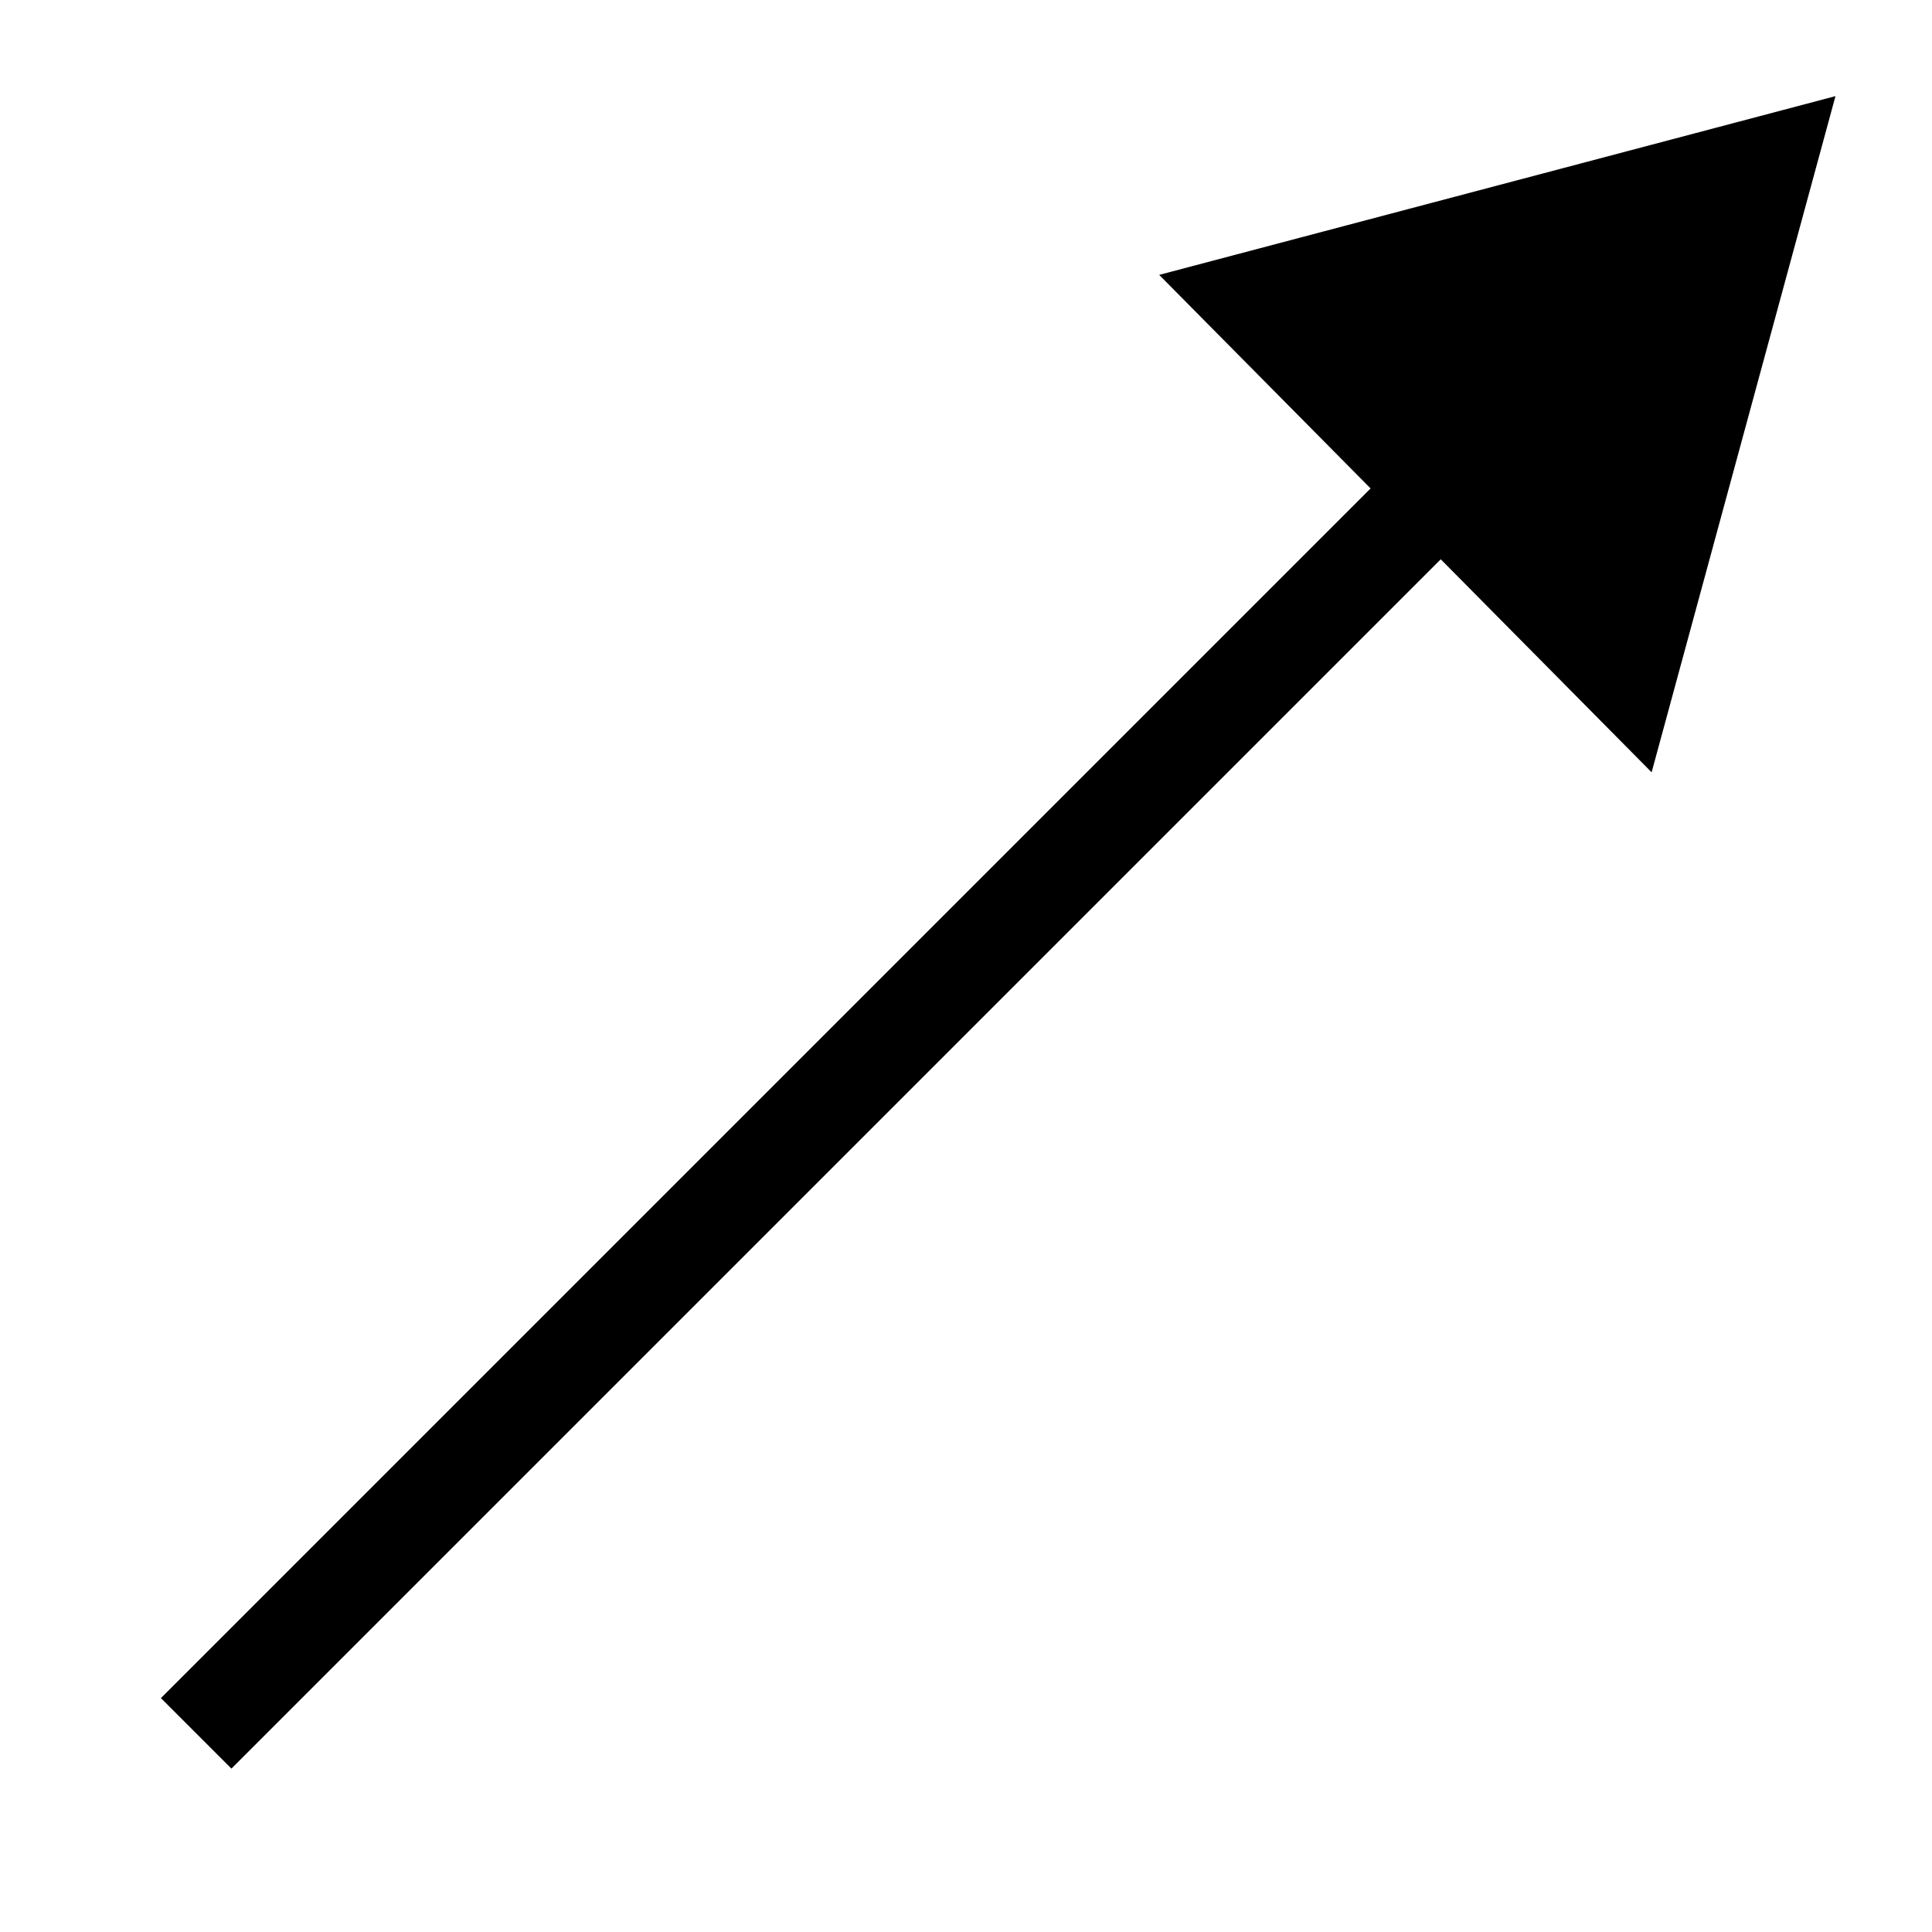 <?xml version="1.0" encoding="UTF-8" standalone="no"?>
<svg
   xmlns:dc="http://purl.org/dc/elements/1.1/"
   xmlns:cc="http://creativecommons.org/ns#"
   xmlns:rdf="http://www.w3.org/1999/02/22-rdf-syntax-ns#"
   xmlns:svg="http://www.w3.org/2000/svg"
   xmlns="http://www.w3.org/2000/svg"
   xmlns:sodipodi="http://sodipodi.sourceforge.net/DTD/sodipodi-0.dtd"
   xmlns:inkscape="http://www.inkscape.org/namespaces/inkscape"
   sodipodi:docname="arrow.svg"
   inkscape:version="1.0 (4035a4fb49, 2020-05-01)"
   id="svg8"
   version="1.1"
   viewBox="0 0 10 10"
   height="10mm"
   width="10mm">
  <defs
     id="defs2" />
  <sodipodi:namedview
     inkscape:window-maximized="1"
     inkscape:window-y="27"
     inkscape:window-x="0"
     inkscape:window-height="1016"
     inkscape:window-width="1920"
     showgrid="false"
     inkscape:document-rotation="0"
     inkscape:current-layer="layer1"
     inkscape:document-units="mm"
     inkscape:cy="15.672297"
     inkscape:cx="4.2974711"
     inkscape:zoom="15.839192"
     inkscape:pageshadow="2"
     inkscape:pageopacity="0.0"
     borderopacity="1.0"
     bordercolor="#666666"
     pagecolor="#ffffff"
     id="base" />
  <g
     id="layer1"
     inkscape:groupmode="layer"
     inkscape:label="Layer 1">
    <path
       transform="matrix(0.973,-0.363,0.362,0.975,0.61,2.197)"
       inkscape:transform-center-y="0.27537326"
       inkscape:transform-center-x="0.2660895"
       d="M 8.595,1.457 6.563,4.29 5.125,1.114 Z"
       inkscape:randomized="0"
       inkscape:rounded="1.04083e-17"
       inkscape:flatsided="true"
       sodipodi:arg2="0.62227575"
       sodipodi:arg1="-0.4249218"
       sodipodi:r2="1.0064926"
       sodipodi:r1="2.0129852"
       sodipodi:cy="2.2870641"
       sodipodi:cx="6.7608309"
       sodipodi:sides="3"
       id="path867"
       style="fill:#000000;stroke:none;stroke-width:0.075;stroke-linejoin:round;stroke-miterlimit:4;stroke-dasharray:none;stroke-opacity:1"
       sodipodi:type="star" />
    <rect
       transform="rotate(-45)"
       rx="3.9693056e-17"
       y="6.804"
       x="-5.626"
       height="0.516"
       width="9.601"
       id="rect871"
       style="fill:#000000;stroke:none;stroke-width:0.184;stroke-linejoin:round;stroke-miterlimit:4;stroke-dasharray:none;stroke-opacity:1" />
  </g>
</svg>
